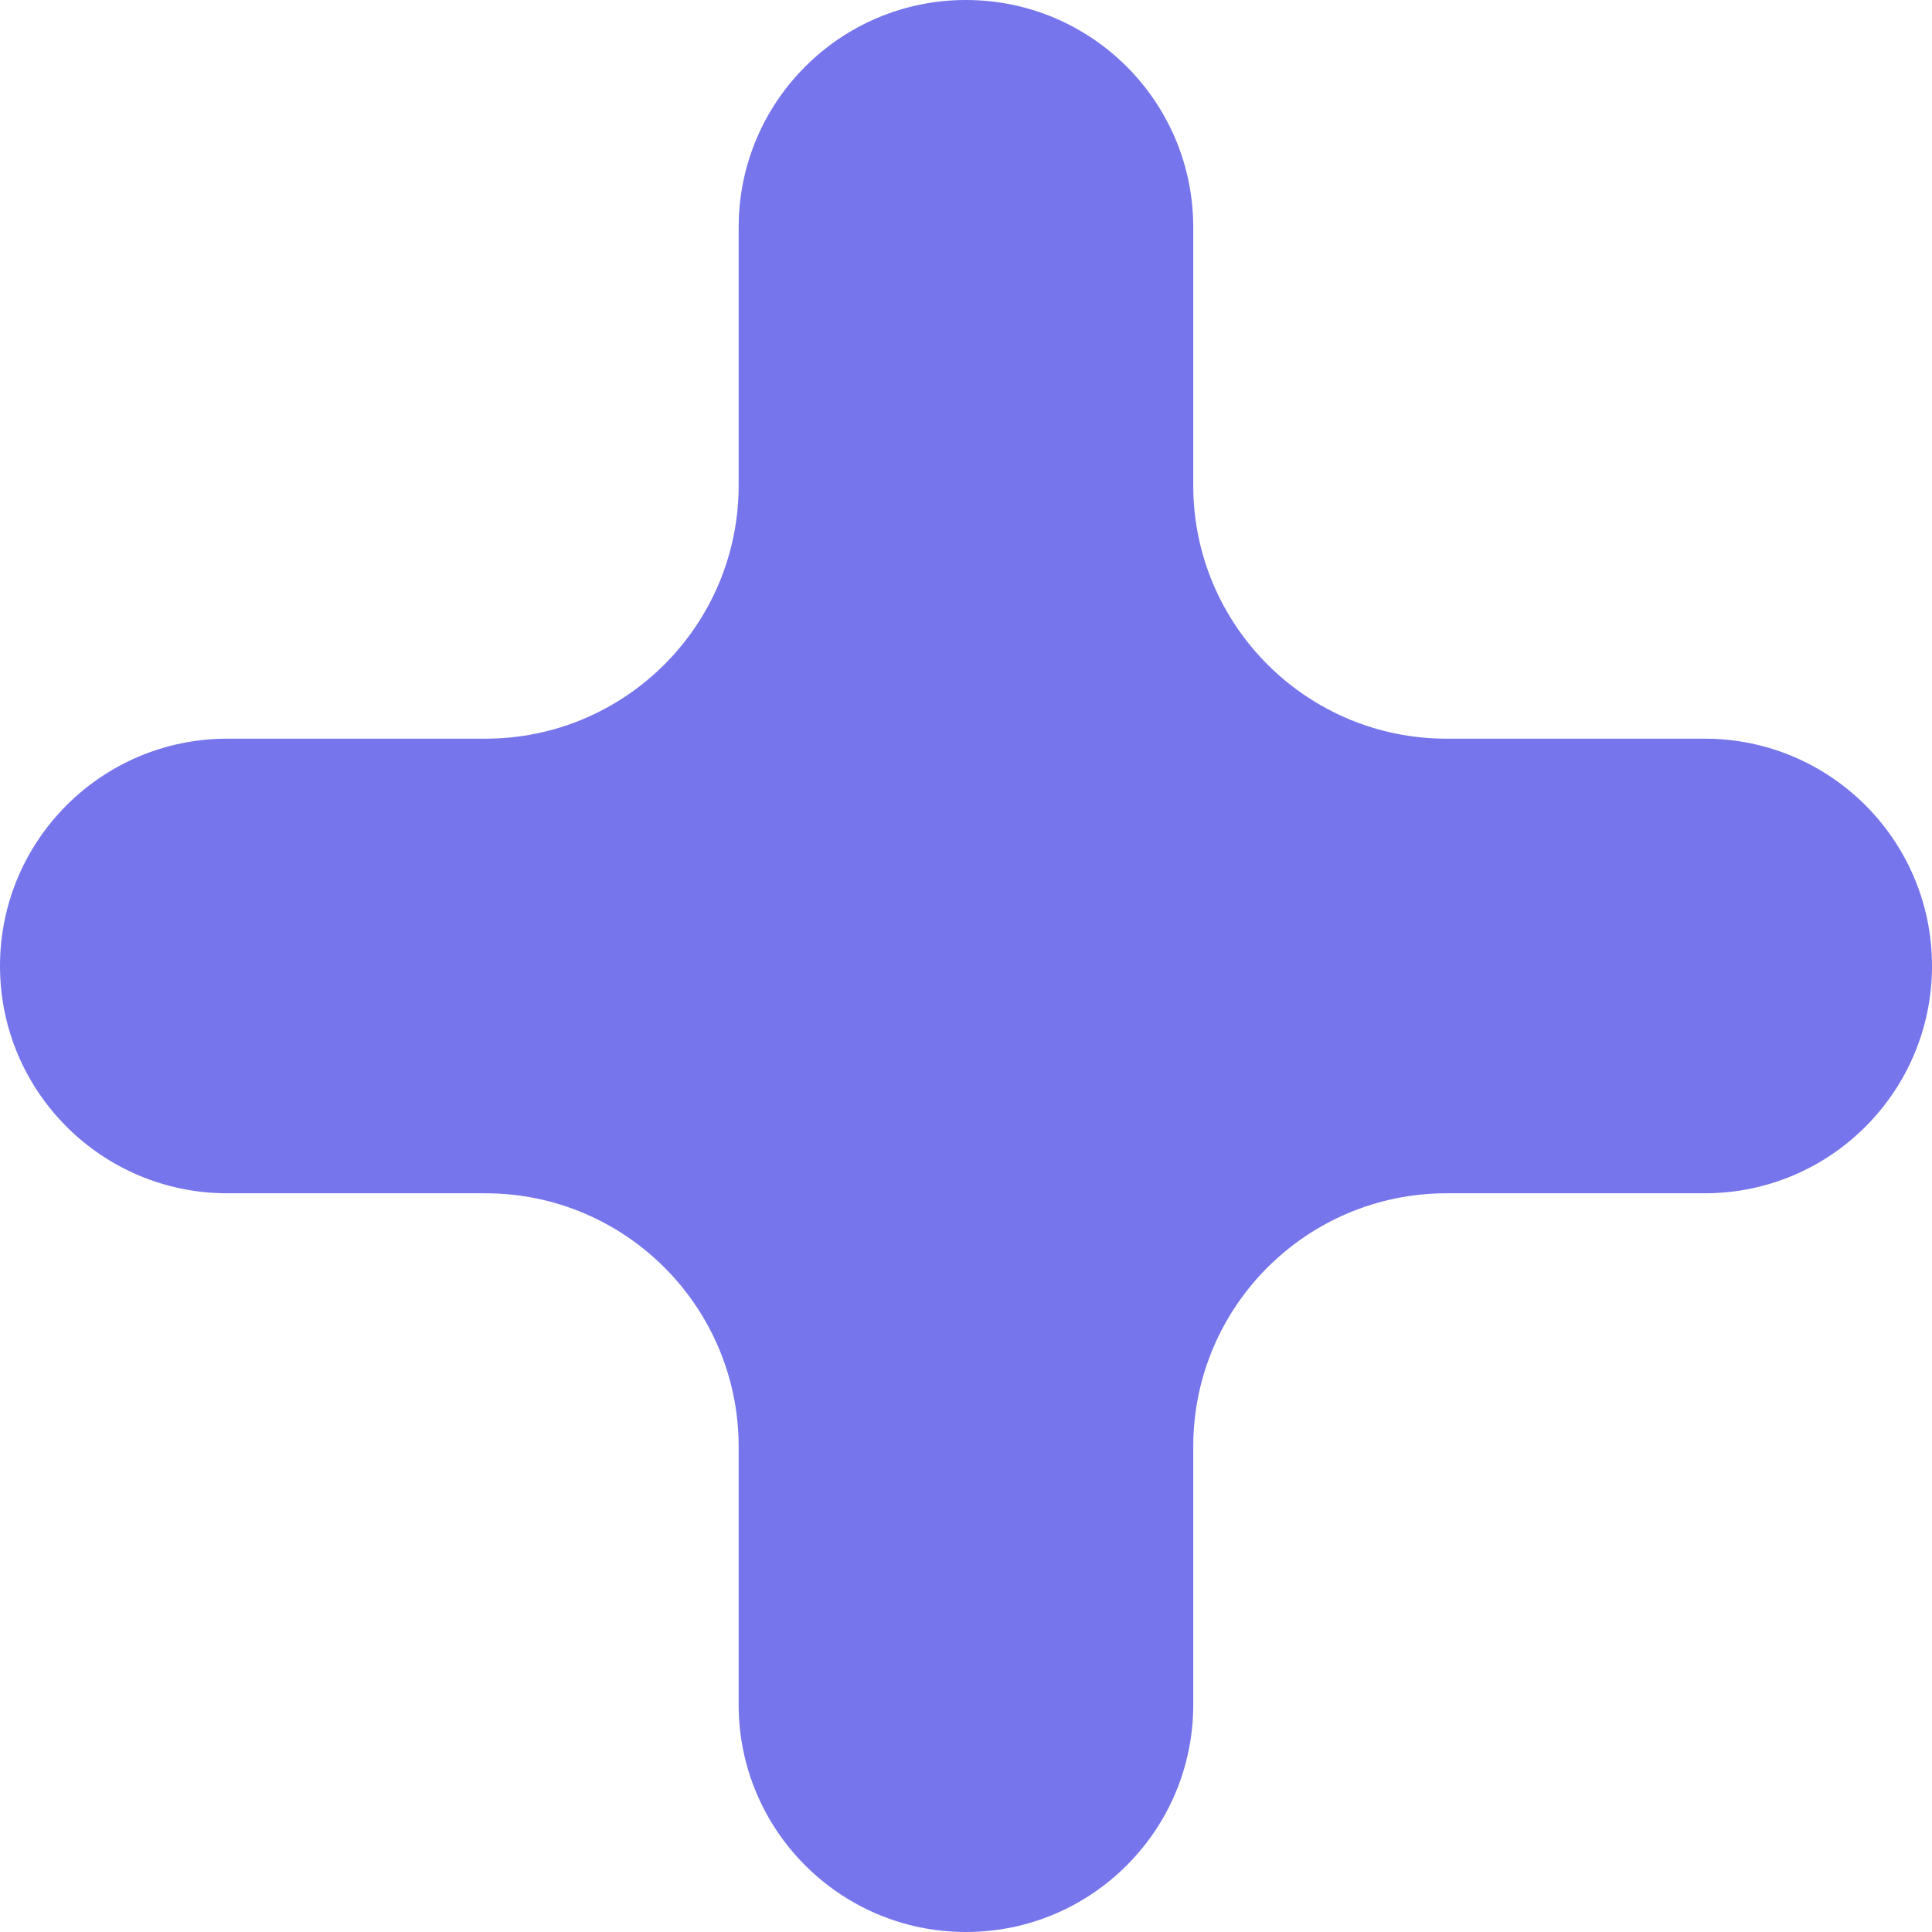 <svg width="61" height="61" viewBox="0 0 61 61" fill="none" xmlns="http://www.w3.org/2000/svg">
<path fill-rule="evenodd" clip-rule="evenodd" d="M37.675 7.176C37.675 3.213 34.462 0 30.498 0C26.535 0 23.322 3.213 23.322 7.176V15.323C23.322 19.741 19.74 23.323 15.322 23.323L7.176 23.323C3.213 23.323 0 26.536 0 30.499C0 34.463 3.213 37.676 7.176 37.676H15.322C19.74 37.676 23.322 41.258 23.322 45.676V53.824C23.322 57.787 26.535 61 30.498 61C34.462 61 37.675 57.787 37.675 53.824V45.676C37.675 41.258 41.256 37.676 45.675 37.676H53.824C57.787 37.676 61 34.463 61 30.499C61 26.536 57.787 23.323 53.824 23.323L45.675 23.323C41.256 23.323 37.675 19.741 37.675 15.323V7.176Z" fill="#7675EB"/>
</svg>

